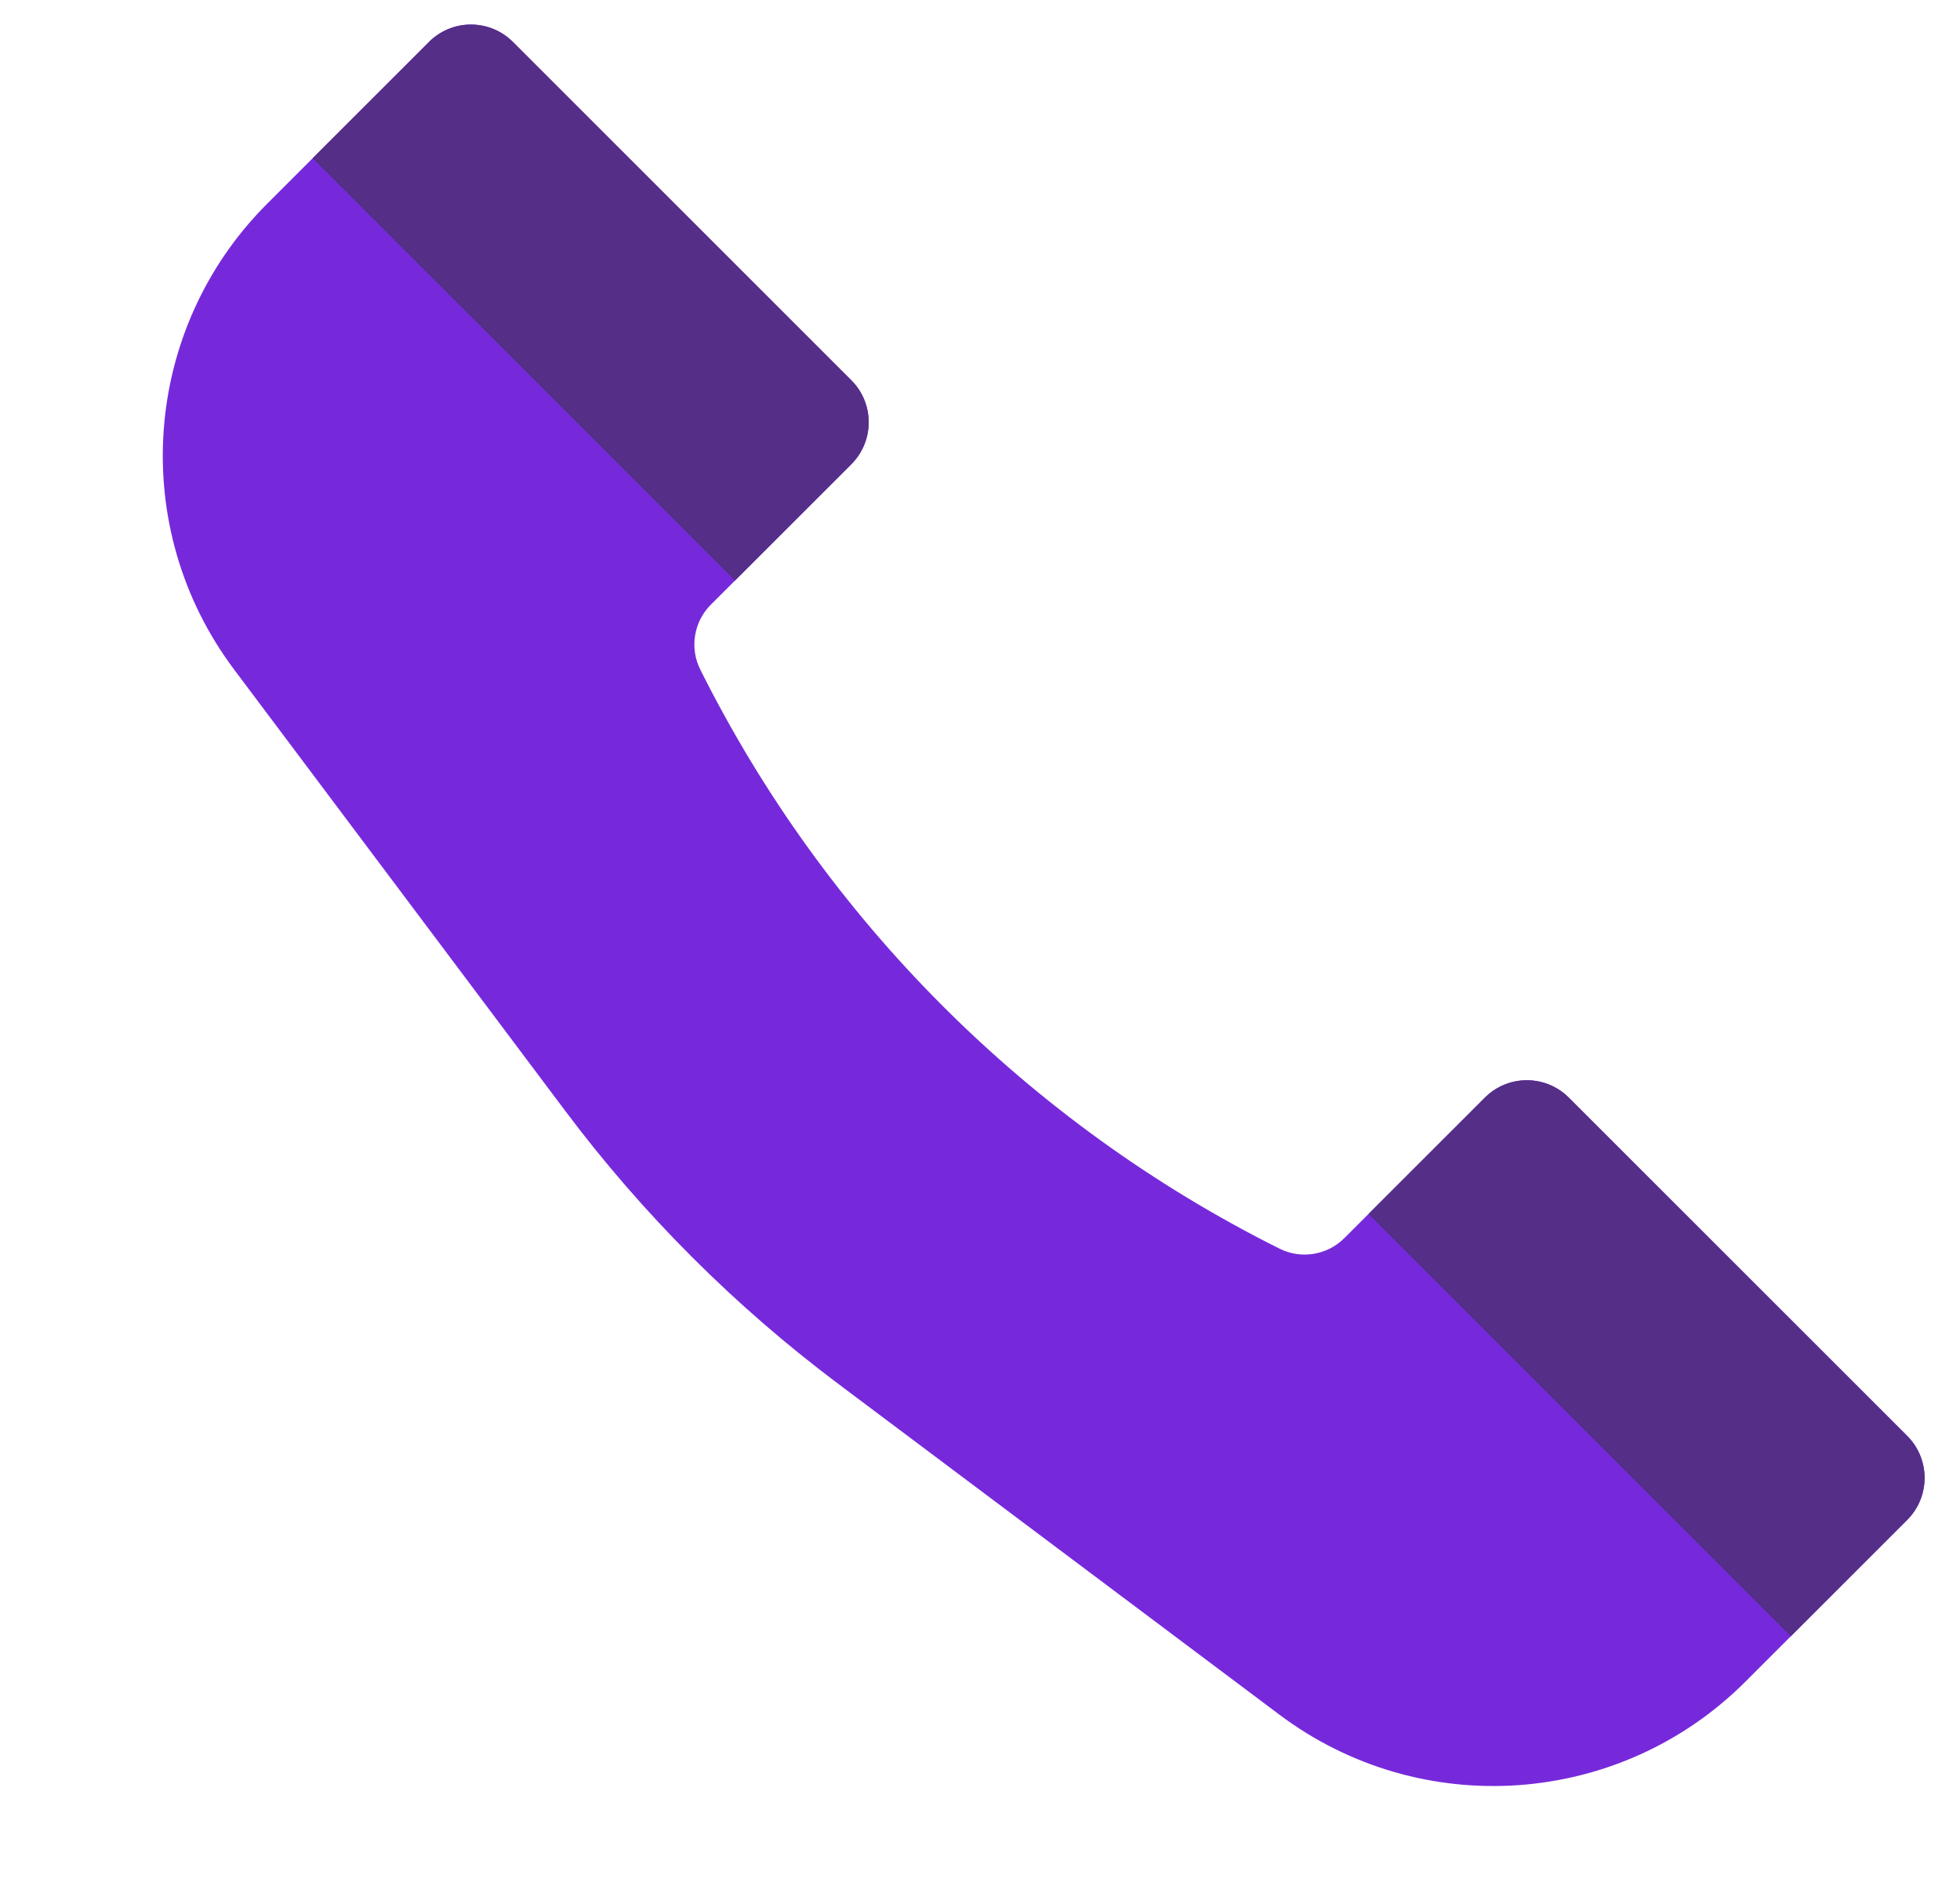 <svg width="33" height="32" viewBox="0 0 33 32" fill="none" xmlns="http://www.w3.org/2000/svg">
<path d="M4.498 3.431L7.222 0.707C7.613 0.316 8.246 0.316 8.637 0.707L14.334 6.404C14.724 6.794 14.724 7.427 14.334 7.818L11.968 10.183C11.68 10.472 11.608 10.912 11.791 11.277C13.9 15.497 17.321 18.918 21.541 21.027C21.905 21.21 22.346 21.139 22.635 20.85L25 18.485C25.391 18.094 26.024 18.094 26.414 18.485L32.111 24.181C32.502 24.572 32.502 25.205 32.111 25.596L29.387 28.32C27.276 30.431 23.933 30.669 21.544 28.878L14.114 23.305C12.37 21.997 10.821 20.448 9.514 18.704L3.941 11.274C2.149 8.885 2.387 5.543 4.498 3.431Z" fill="#7629DB"/>
<path fill-rule="evenodd" clip-rule="evenodd" d="M7.252 0.678L5.263 2.666L12.374 9.777L14.333 7.818C14.723 7.427 14.723 6.794 14.333 6.404L8.636 0.707C8.255 0.326 7.644 0.316 7.252 0.678ZM30.152 27.555L32.111 25.596C32.501 25.205 32.501 24.572 32.111 24.181L26.414 18.485C26.023 18.094 25.39 18.094 25 18.485L23.041 20.444L30.152 27.555Z" fill="#552E87"/>
</svg>
